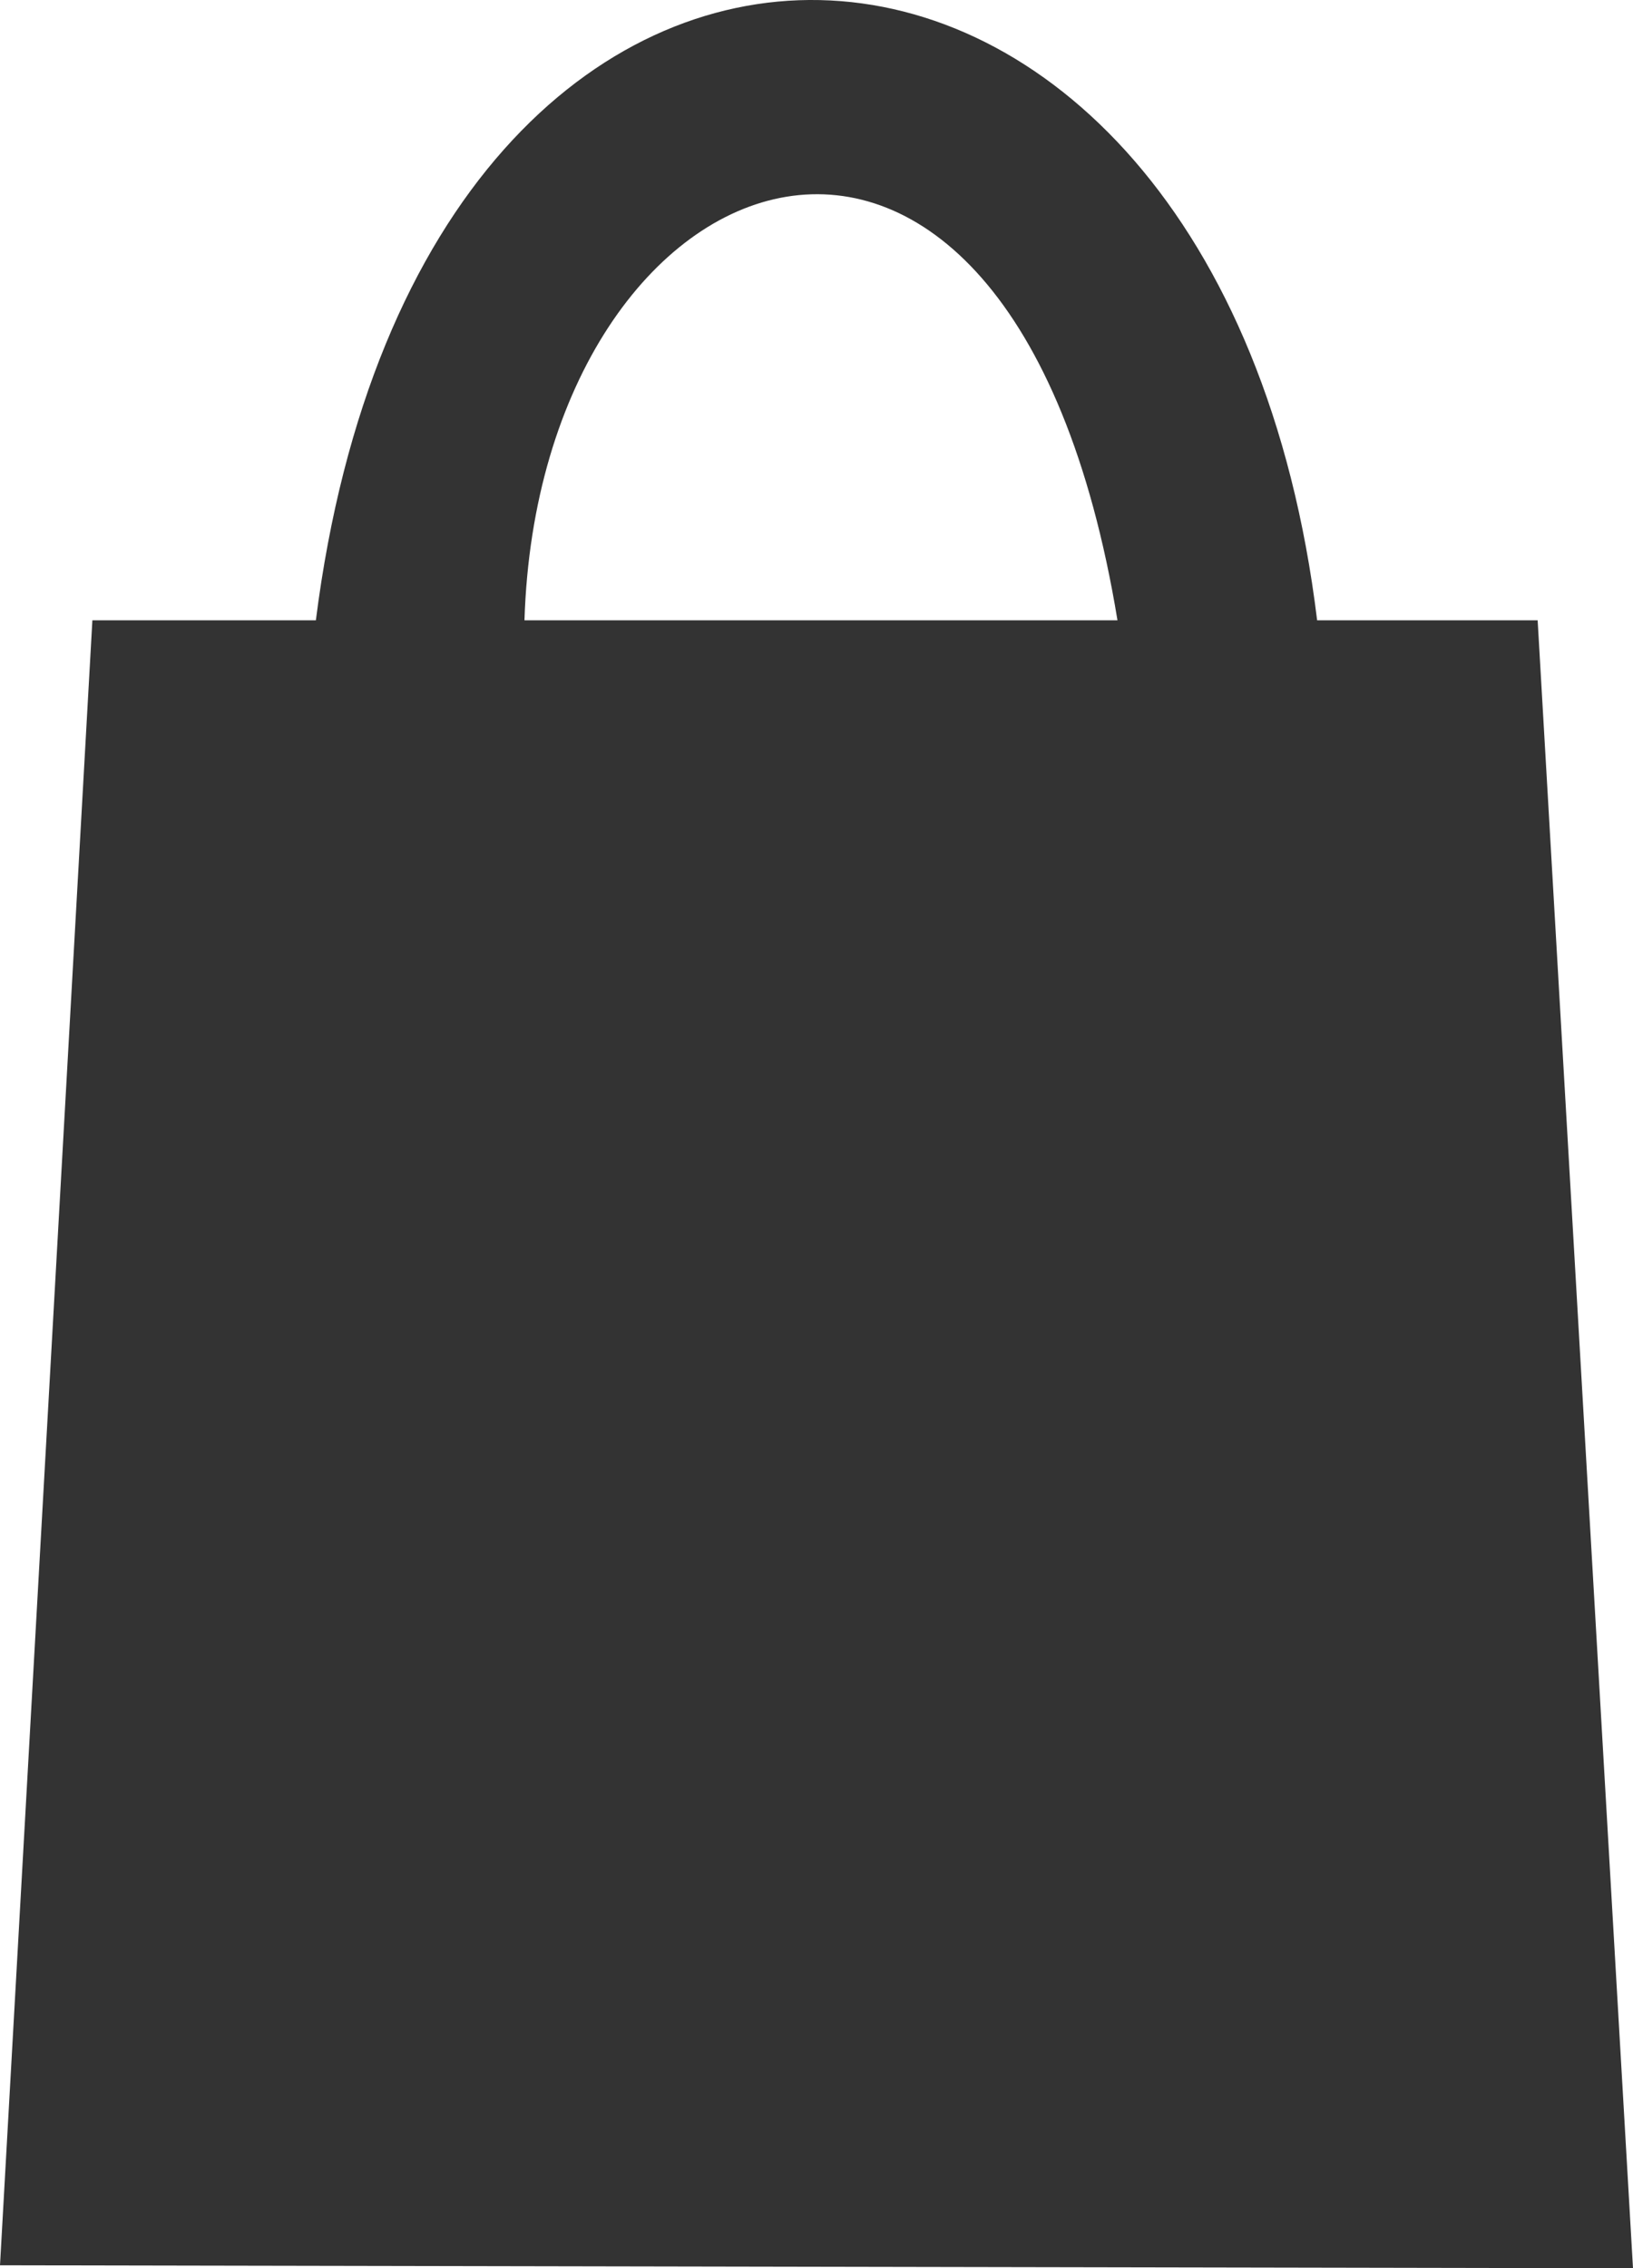 <!-- start icon-bag.liquid (SNIPPET) -->
<svg xmlns="http://www.w3.org/2000/svg" id="Layer_1" data-name="Layer 1" viewBox="0 0 548 761.15"><defs><style>.cls-1{fill:#333;fill-rule:evenodd;}</style></defs><title>sacola_sacolosa_cinza</title><path class="cls-1" d="M176,208.15c5-160,163-219,199,0Zm266,0c-33-271-300-284-336,0H31l-31,552,548,1-32-553Z"/></svg>
